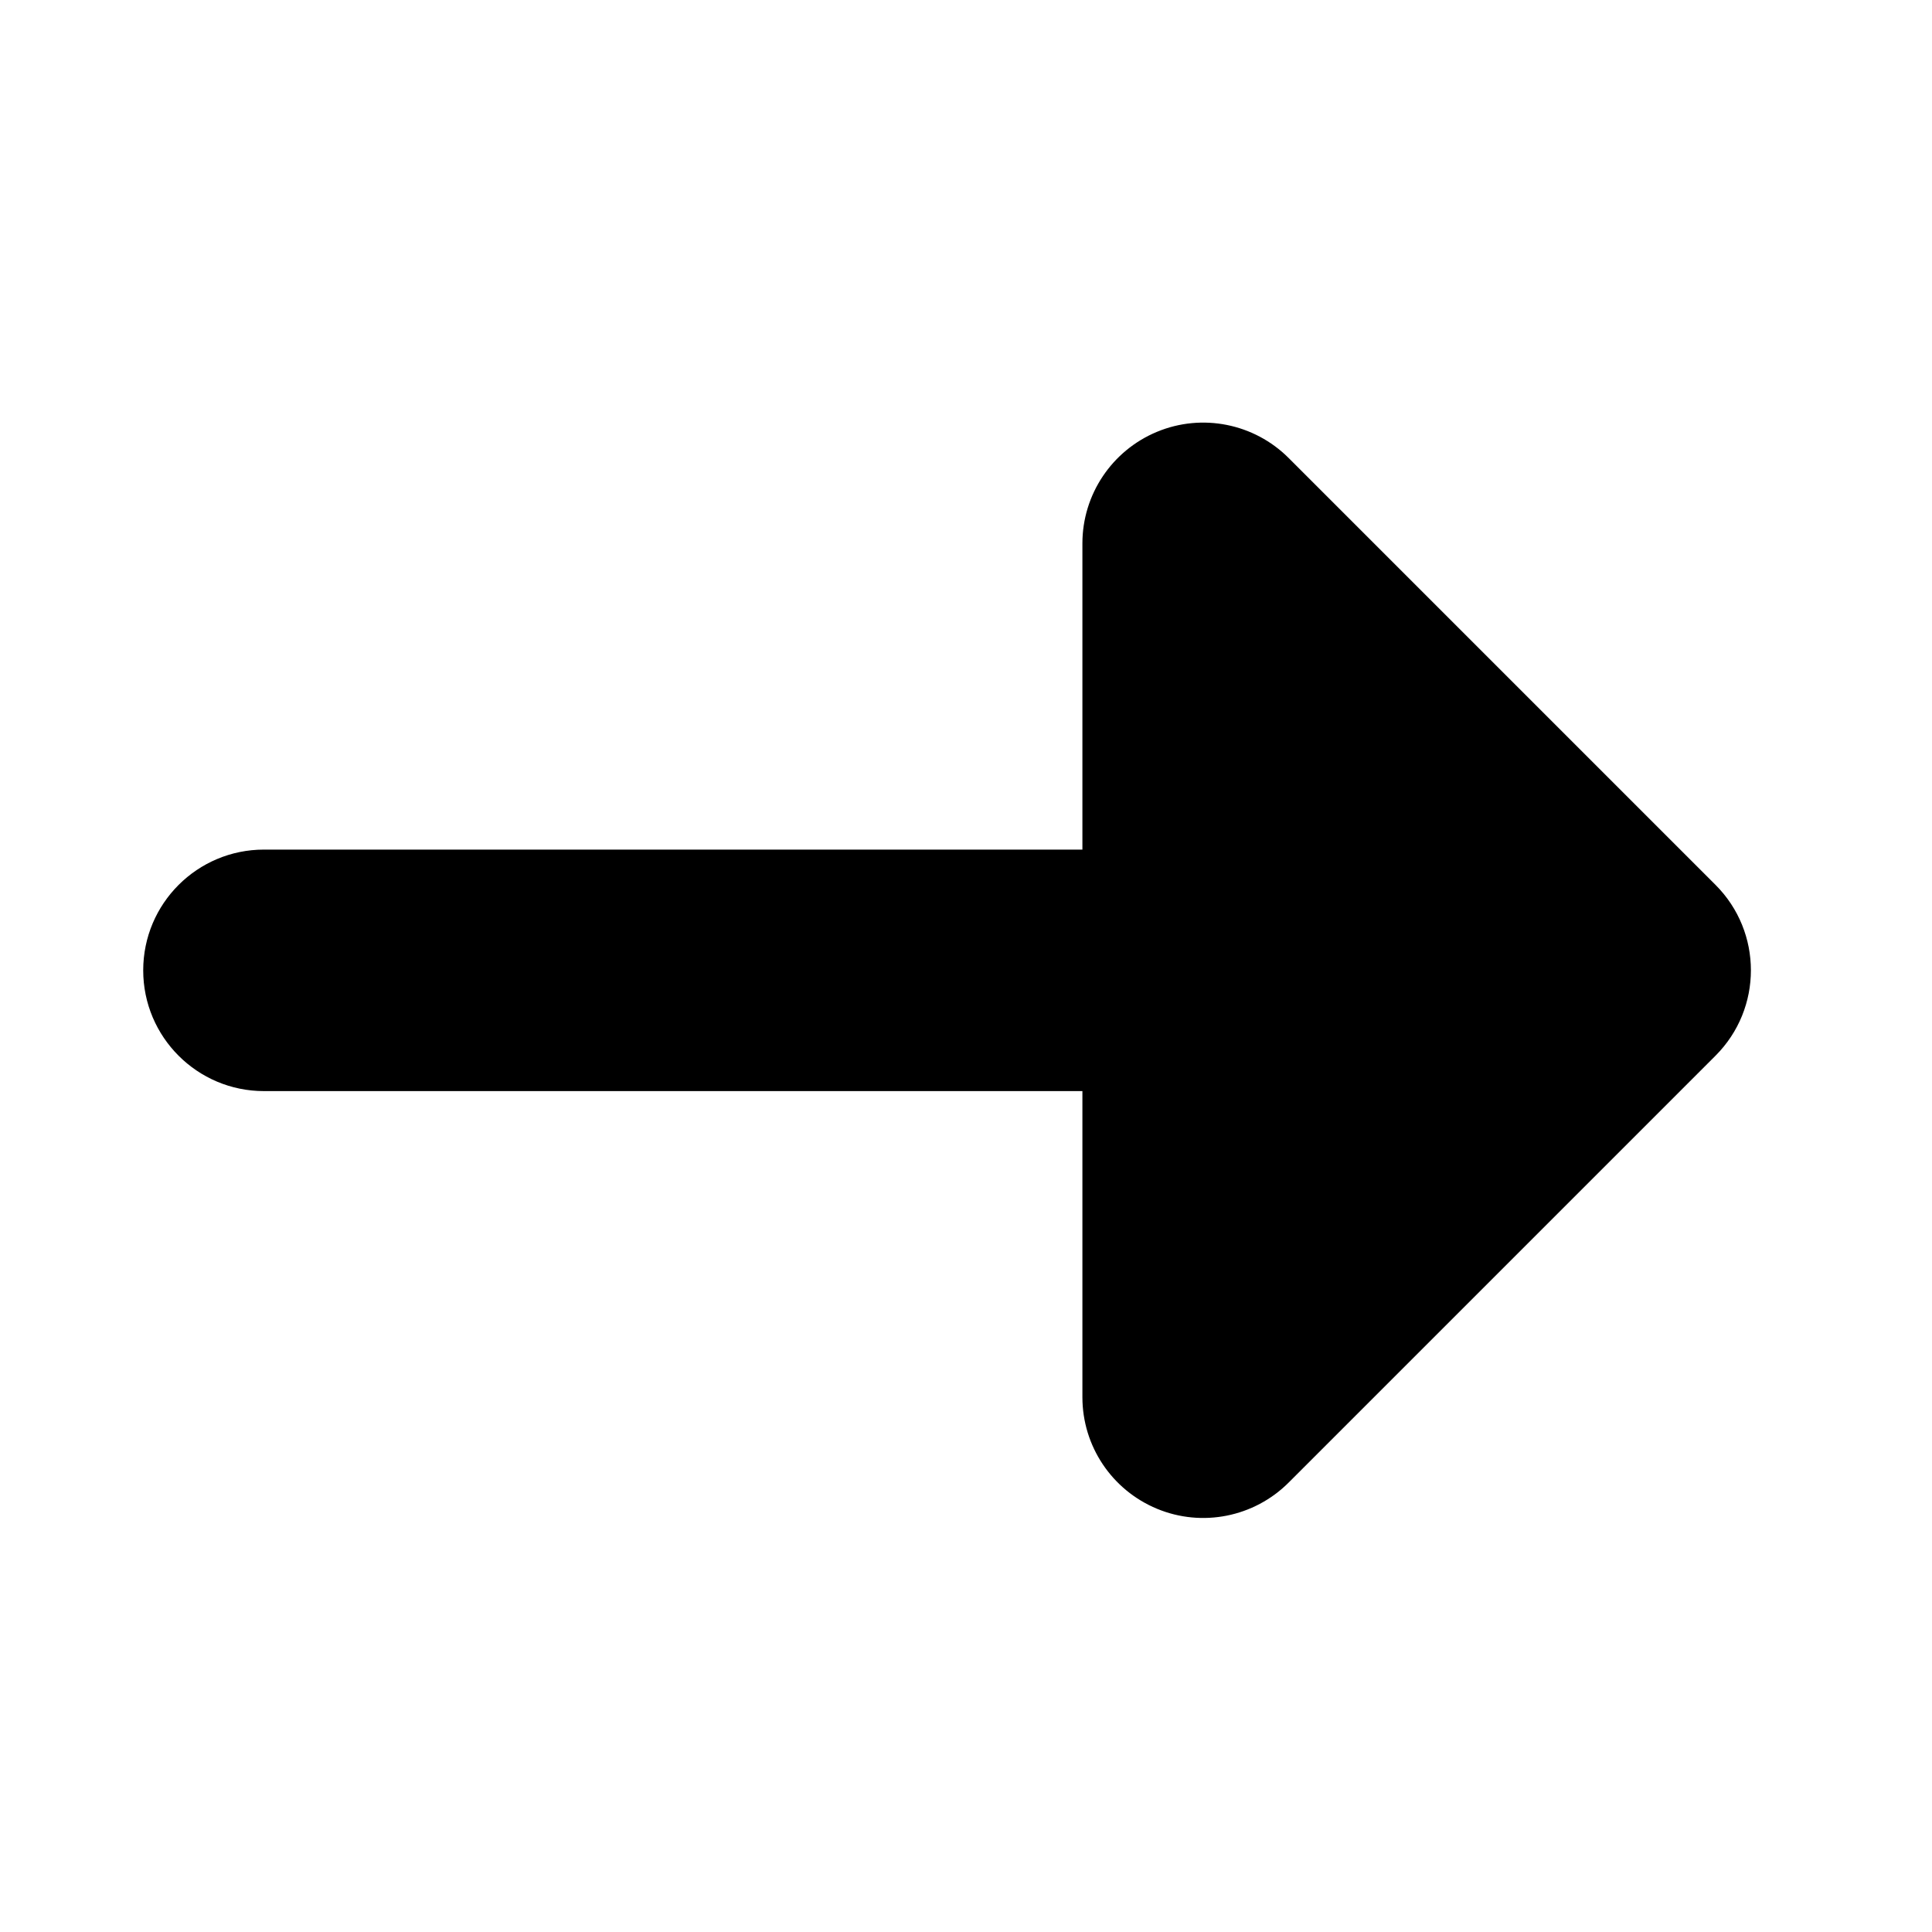 <svg width="16" height="16" viewBox="0 0 16 16" fill="none"
  xmlns="http://www.w3.org/2000/svg">
  <path fill-rule="evenodd" clip-rule="evenodd" d="M1.186 8.036C1.186 8.588 1.634 9.036 2.186 9.036L8.964 9.036V11.571C8.964 11.976 9.208 12.34 9.582 12.495C9.955 12.65 10.386 12.564 10.672 12.278L14.207 8.743C14.598 8.352 14.598 7.719 14.207 7.328L10.672 3.793C10.386 3.507 9.955 3.421 9.582 3.576C9.208 3.731 8.964 4.096 8.964 4.5V7.036L2.186 7.036C1.634 7.036 1.186 7.483 1.186 8.036Z" fill="currentColor"/>
</svg>
